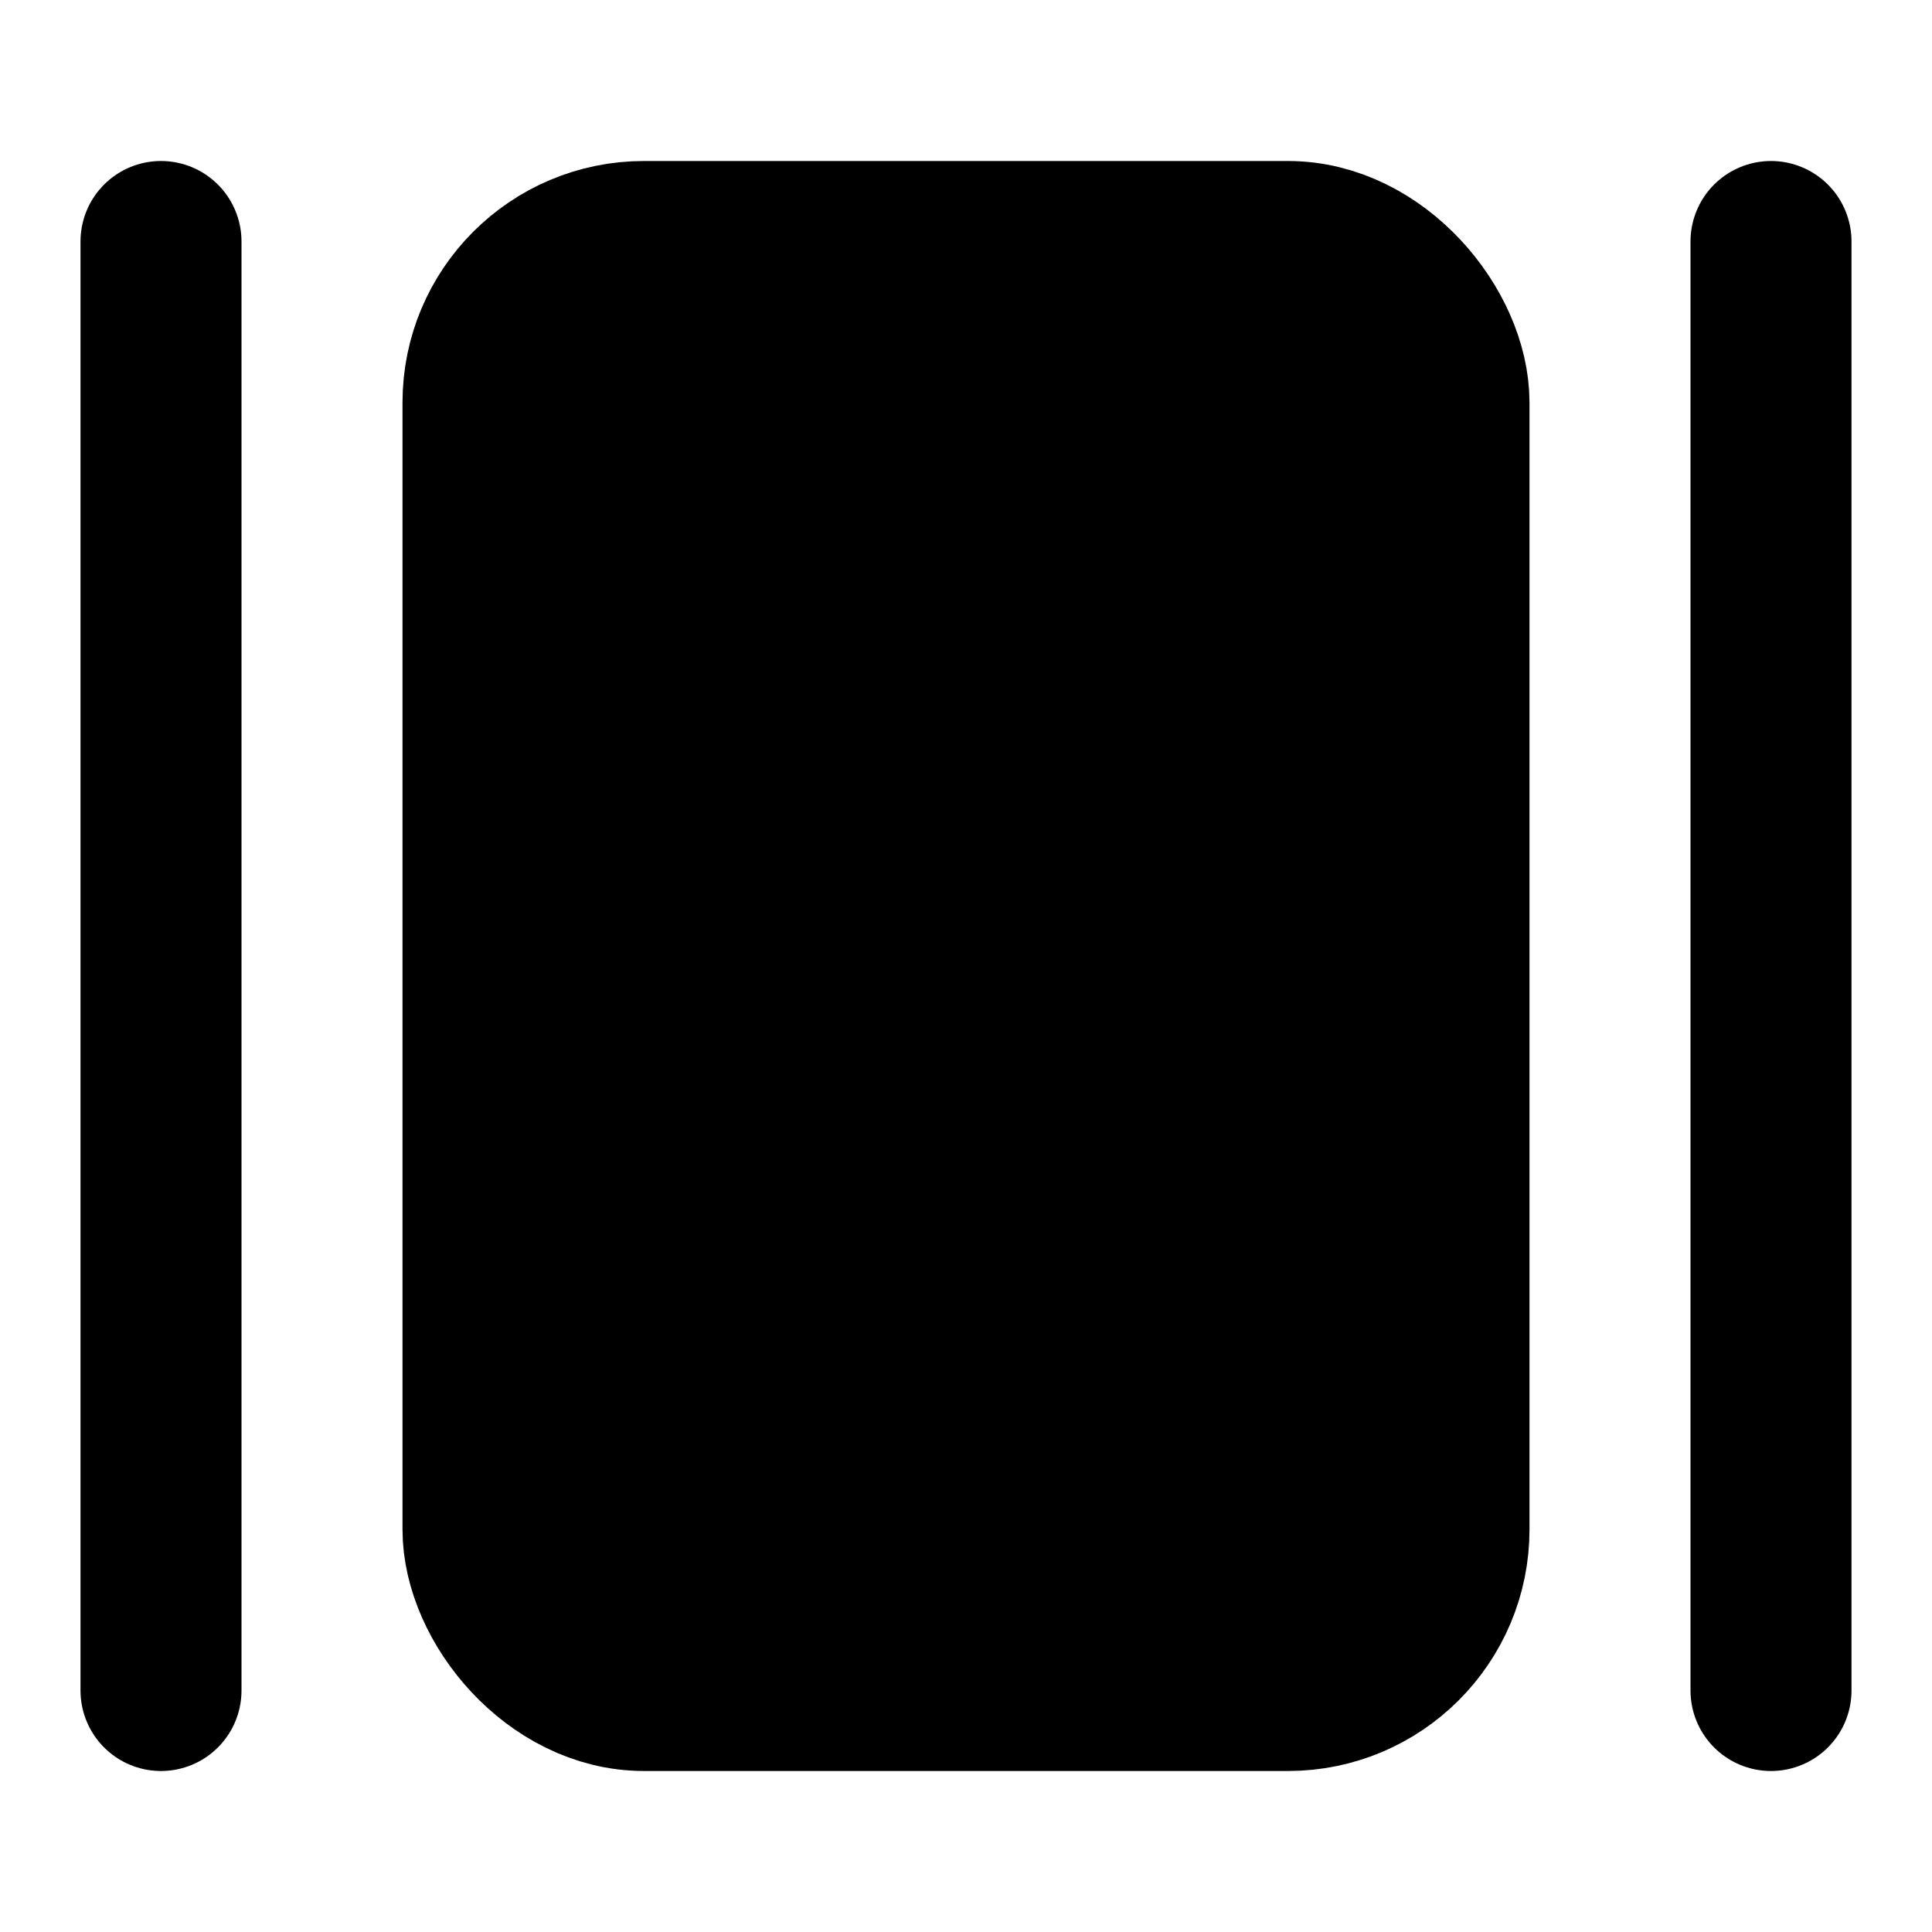 <!-- @license lucide-static v0.399.0 - ISC -->
<svg
    xmlns="http://www.w3.org/2000/svg"
    class="lucide lucide-gallery-horizontal"
    width="24"
    height="24"
    viewBox="0 0 24 24"
    fill="currentColor"
    stroke="currentColor"
    stroke-width="2"
    stroke-linecap="round"
    stroke-linejoin="round"
>
    <path vector-effect="non-scaling-stroke" d="M2 3v18" />
    <rect x="6" y="3" vector-effect="non-scaling-stroke" width="12" height="18" rx="2" />
    <path vector-effect="non-scaling-stroke" d="M22 3v18" />
</svg>
